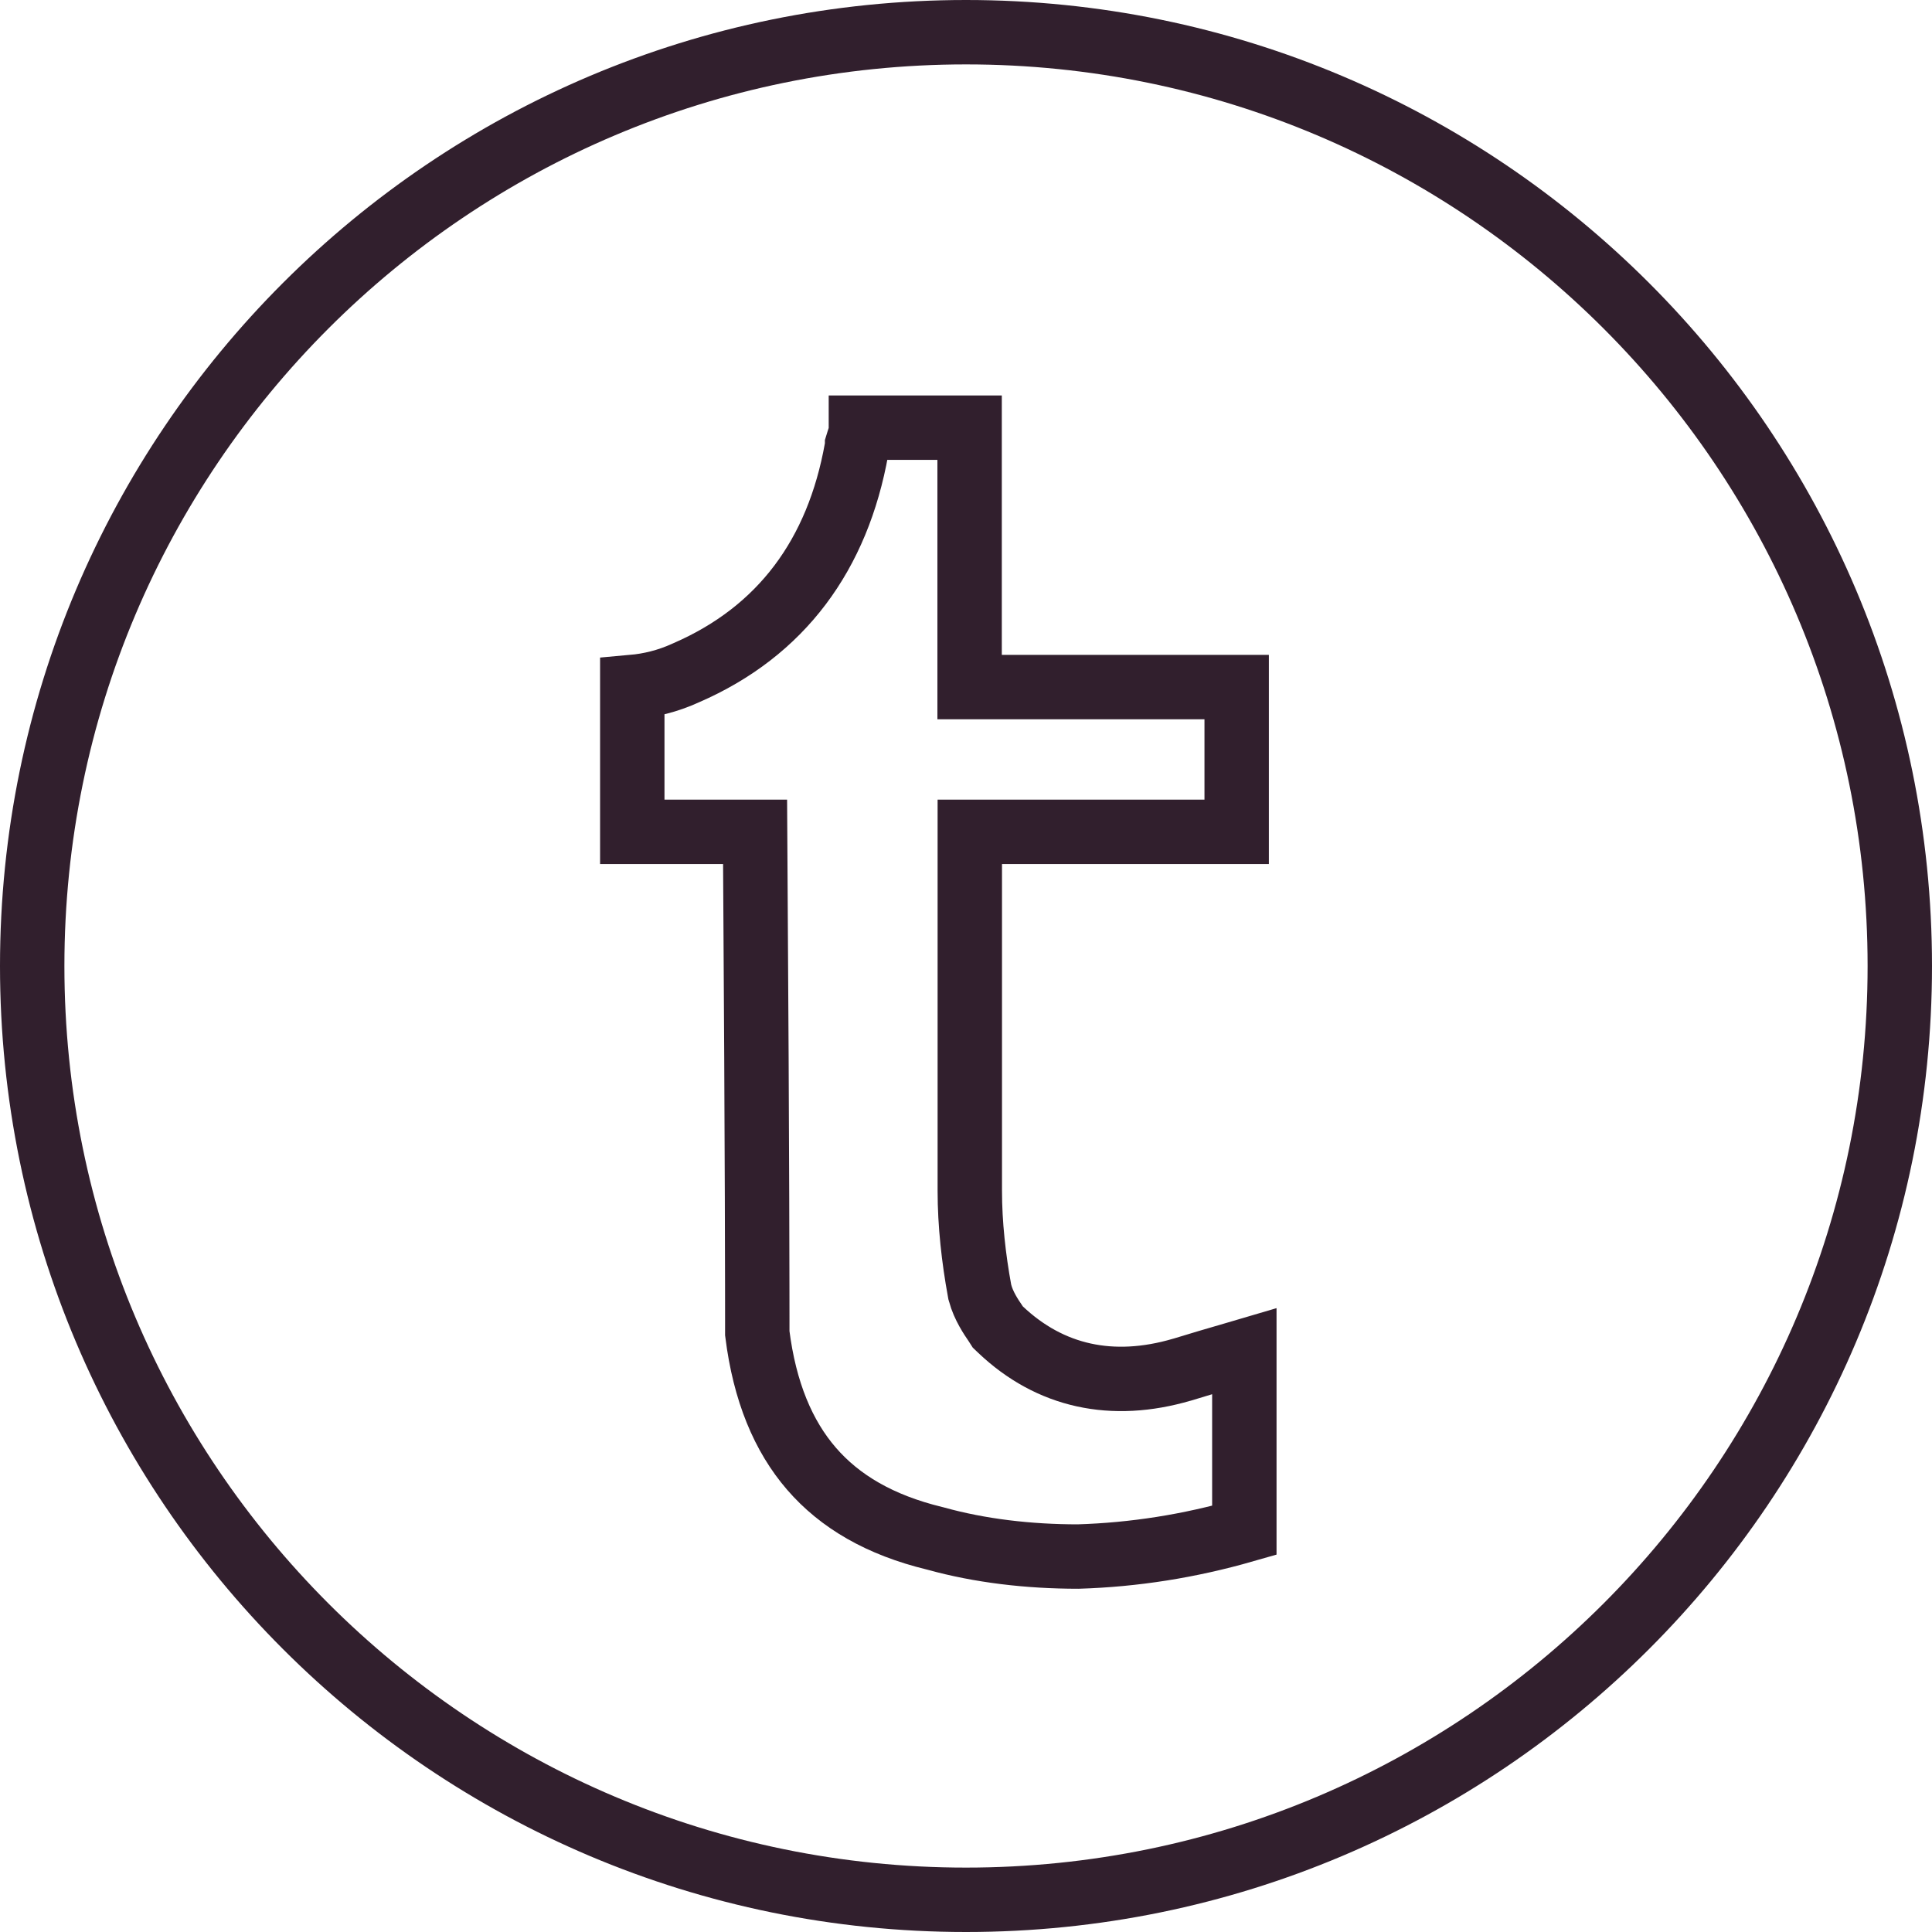 <svg width="30" height="30" viewBox="0 0 30 30" fill="none" xmlns="http://www.w3.org/2000/svg">
<path d="M29.5 15C29.5 23.008 23.008 29.5 15 29.5C6.992 29.5 0.5 23.008 0.5 15C0.5 6.992 6.992 0.5 15 0.5C23.008 0.5 29.5 6.992 29.5 15Z" stroke="#311F2D"/>
<path d="M15.056 10.169V10.669H15.556H19.203V12.917H15.559H15.059V13.417V18.493C15.059 19.006 15.119 19.544 15.211 20.044L15.214 20.061L15.219 20.078C15.27 20.275 15.399 20.464 15.448 20.535C15.454 20.544 15.459 20.551 15.462 20.556L15.494 20.606L15.537 20.647C16.307 21.376 17.271 21.585 18.351 21.269L18.351 21.269L18.359 21.267C18.618 21.187 18.884 21.109 19.17 21.026C19.22 21.011 19.271 20.996 19.322 20.981V23.763C18.468 24.008 17.615 24.143 16.741 24.17C15.973 24.17 15.217 24.082 14.526 23.89L14.518 23.888L14.51 23.886C13.665 23.681 13.041 23.316 12.6 22.805C12.163 22.299 11.873 21.612 11.759 20.703V20.463C11.759 20.342 11.759 17.985 11.728 13.414L11.725 12.917H11.228H9.818V10.668C10.087 10.644 10.364 10.58 10.656 10.446C12.136 9.803 13.008 8.612 13.301 6.972L13.309 6.929V6.904C13.311 6.897 13.314 6.888 13.319 6.873L13.32 6.871C13.327 6.852 13.336 6.825 13.345 6.795L13.368 6.723V6.646C13.368 6.645 13.368 6.643 13.368 6.641H15.056V10.169Z" stroke="#311F2D"/>
</svg>
